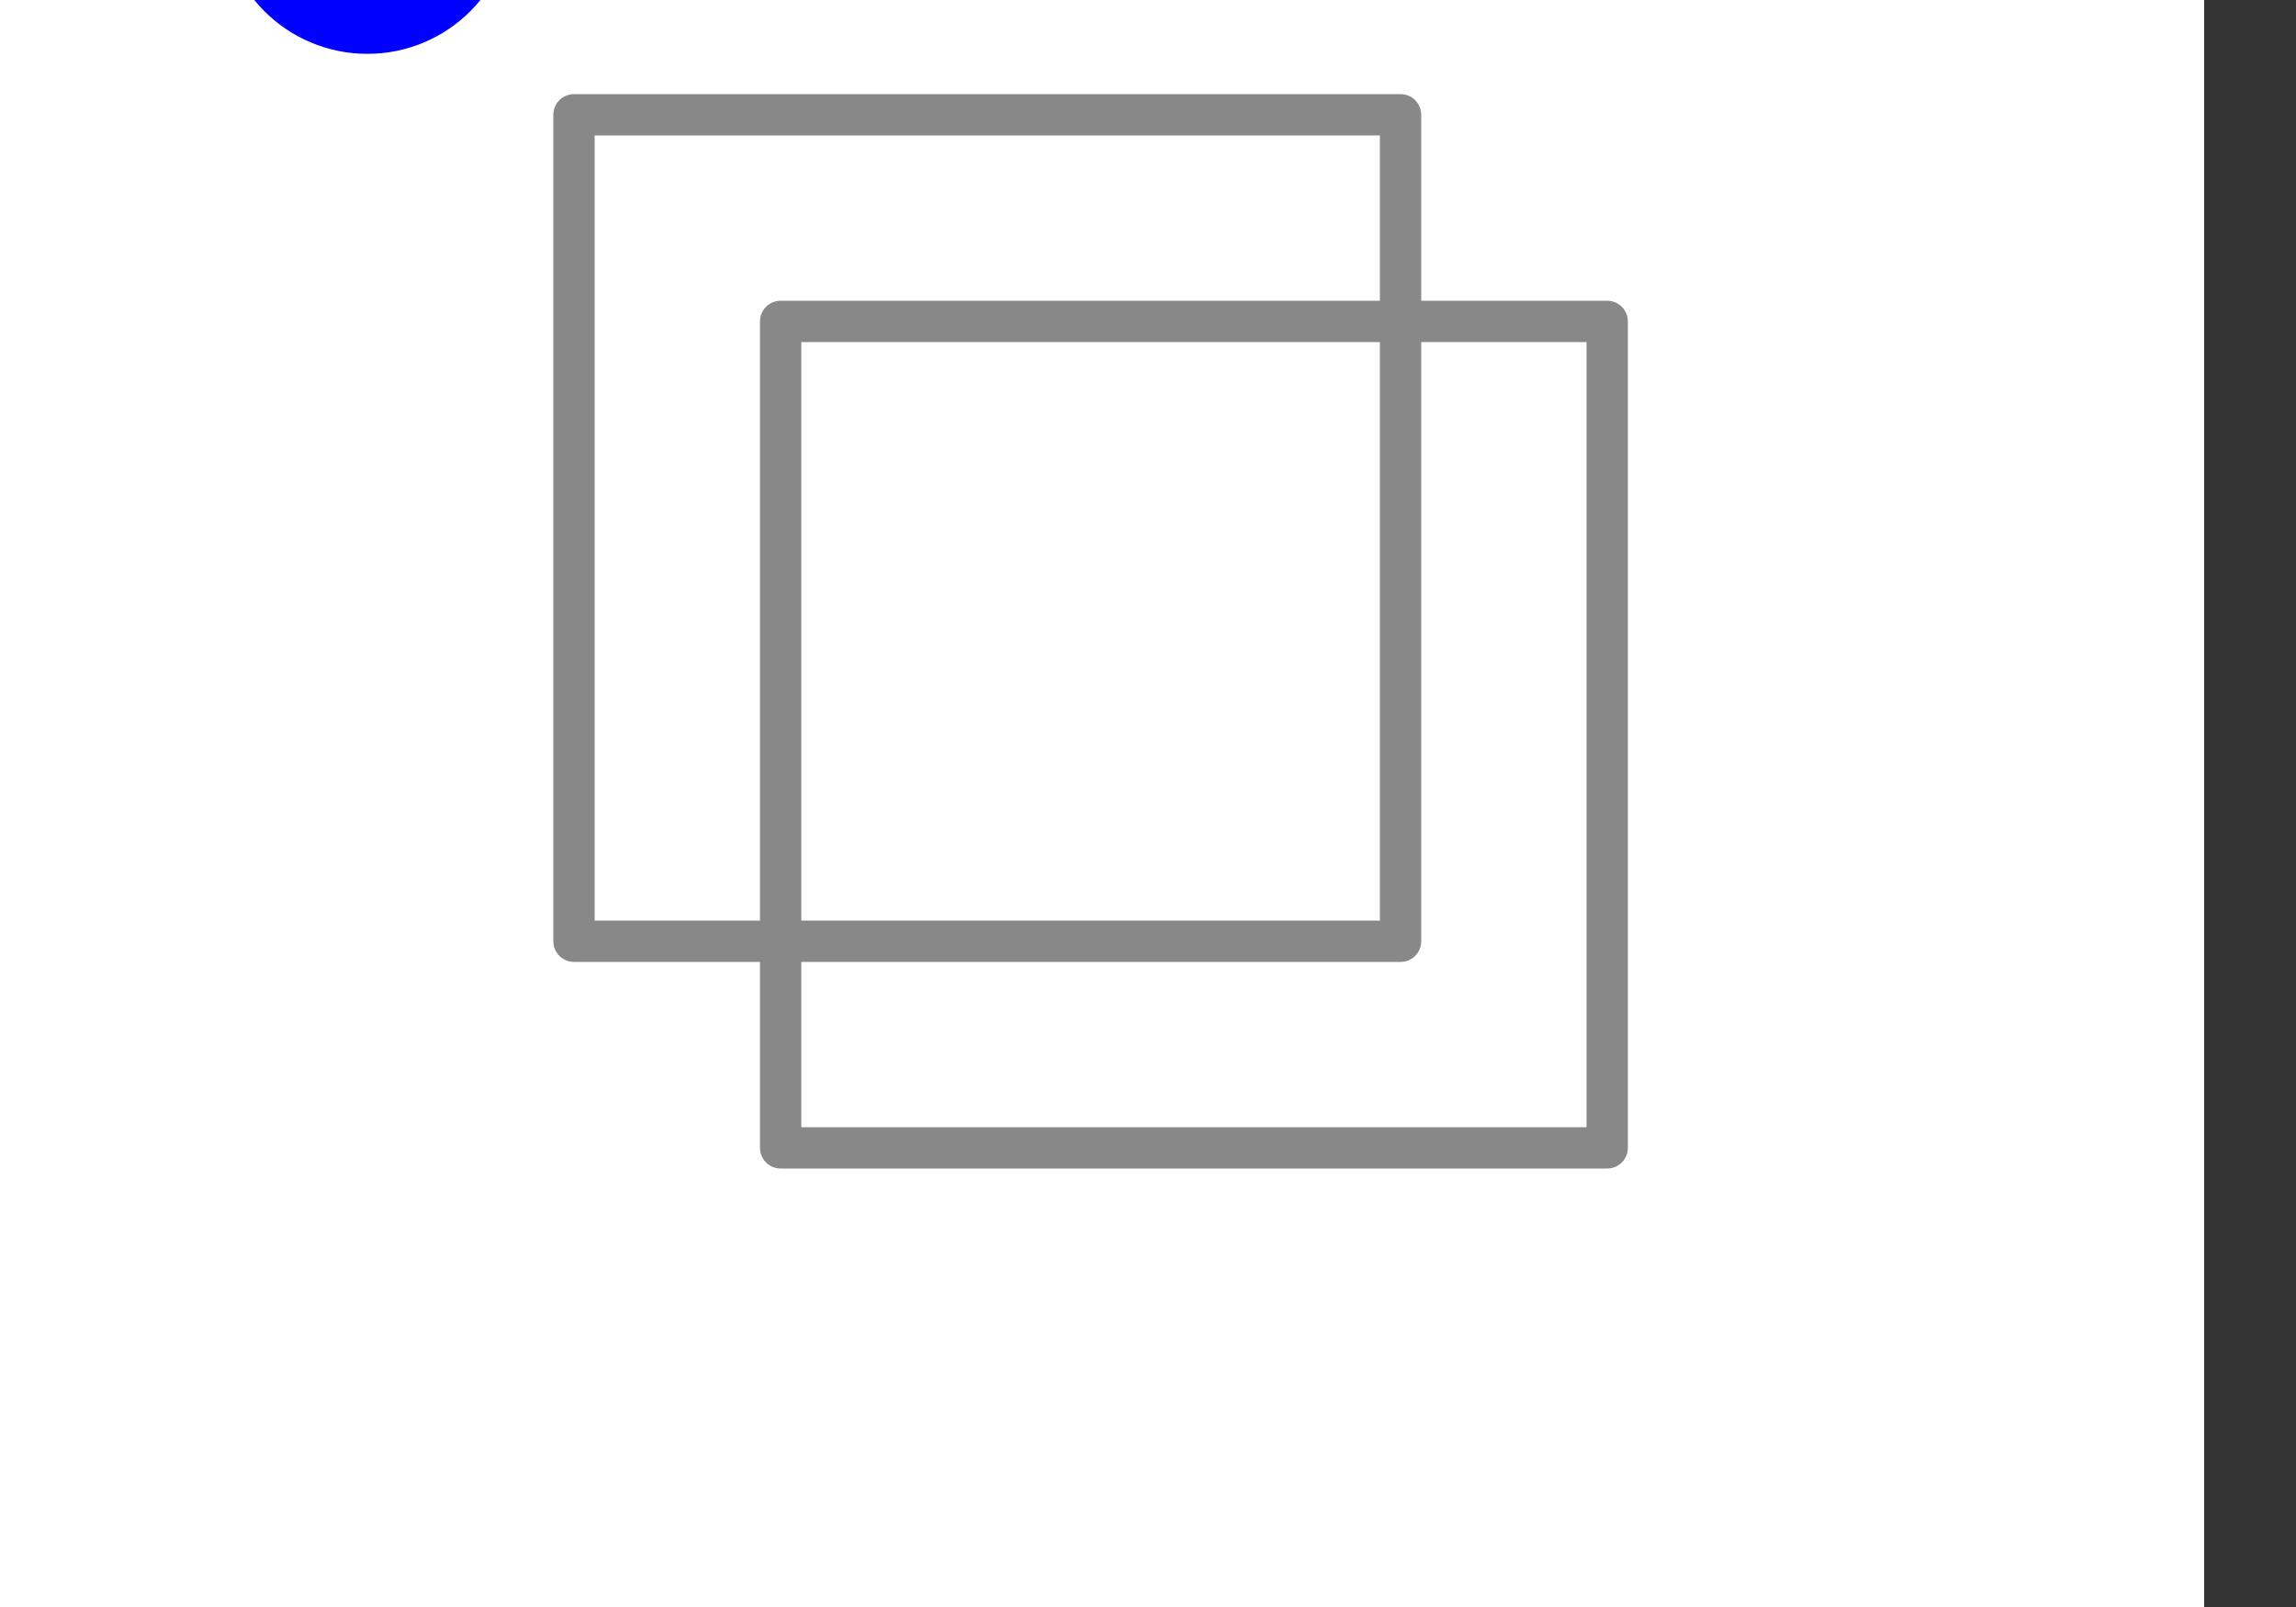 <?xml version="1.0" encoding="iso-8859-1" ?>
<!DOCTYPE svg PUBLIC "-//W3C//DTD SVG Tiny 1.1//EN"
"http://www.w3.org/Graphics/SVG/1.1/DTD/svg11-tiny.dtd">
<svg viewBox="0 0 500 350" onload="loaded()"
  xmlns="http://www.w3.org/2000/svg" version="1.1" baseProfile="tiny"
  xmlns:xlink="http://www.w3.org/1999/xlink">
  <rect x="0" y="0" width="500" height="350" fill="#333333" stroke="none"/>
  <meta name="fuzzy" content="maxDifference=1; totalPixels=1" />
  <g id="test-body-content" font-family="SVGFreeSansASCII,sans-serif" font-size="18">
    <rect x="0" y="0" width="480" height="360" fill="#fff" />
    <g transform="translate(80,-20) scale(0.45)">
      <g>
        <circle cx="0" cy="0" r="70" fill="#f00">
          <animateMotion
            dur="4s"
            path="M100,100L100,500 500,500 500,100 100,100"
            repeatDur="8s"
            accumulate="sum"
            fill="freeze" />
        </circle>
        <circle cx="0" cy="0" r="60"
        stroke="#00f" stroke-width="21"
        fill="#f00">
          <animateMotion
            dur="4s"
            path="M100,100L100,500 500,500 500,100 100,100"
            repeatDur="8s"
            accumulate="sum"
            fill="freeze"
            rotate="auto" />
        </circle>
        <circle cx="0" cy="0" r="40"
        stroke="#00f" stroke-width="21"
        fill="#f00">
          <animateMotion
            dur="4s"
            path="M100,100L100,500 500,500 500,100 100,100"
            repeatDur="8s"
            accumulate="sum"
            fill="freeze"
            rotate="auto-reverse" />
        </circle>
        <circle cx="0" cy="0" r="20"
        stroke="#00f" stroke-width="21"
        fill="#f00">
          <animateMotion
            dur="4s"
            path="M100,100L100,500 500,500 500,100 100,100"
            repeatDur="8s"
            accumulate="sum"
            fill="freeze"
            rotate="60" />
        </circle>

      </g>

      <g fill="none" stroke-width="20"
        stroke="#888" stroke-linecap="round" stroke-linejoin="round">
        <rect x="100" y="100" width="400" height="400">
          <set attributeName="display" to="none" begin="4s" />
        </rect>
        <rect x="200" y="200" width="400" height="400" />
      </g>
    </g>
  </g>
  <script>
    if (window.testRunner)
        testRunner.waitUntilDone();

    function loaded() {
        document.documentElement.setCurrentTime(8);

        if (window.testRunner)
            testRunner.notifyDone();
    }
  </script>
</svg>
